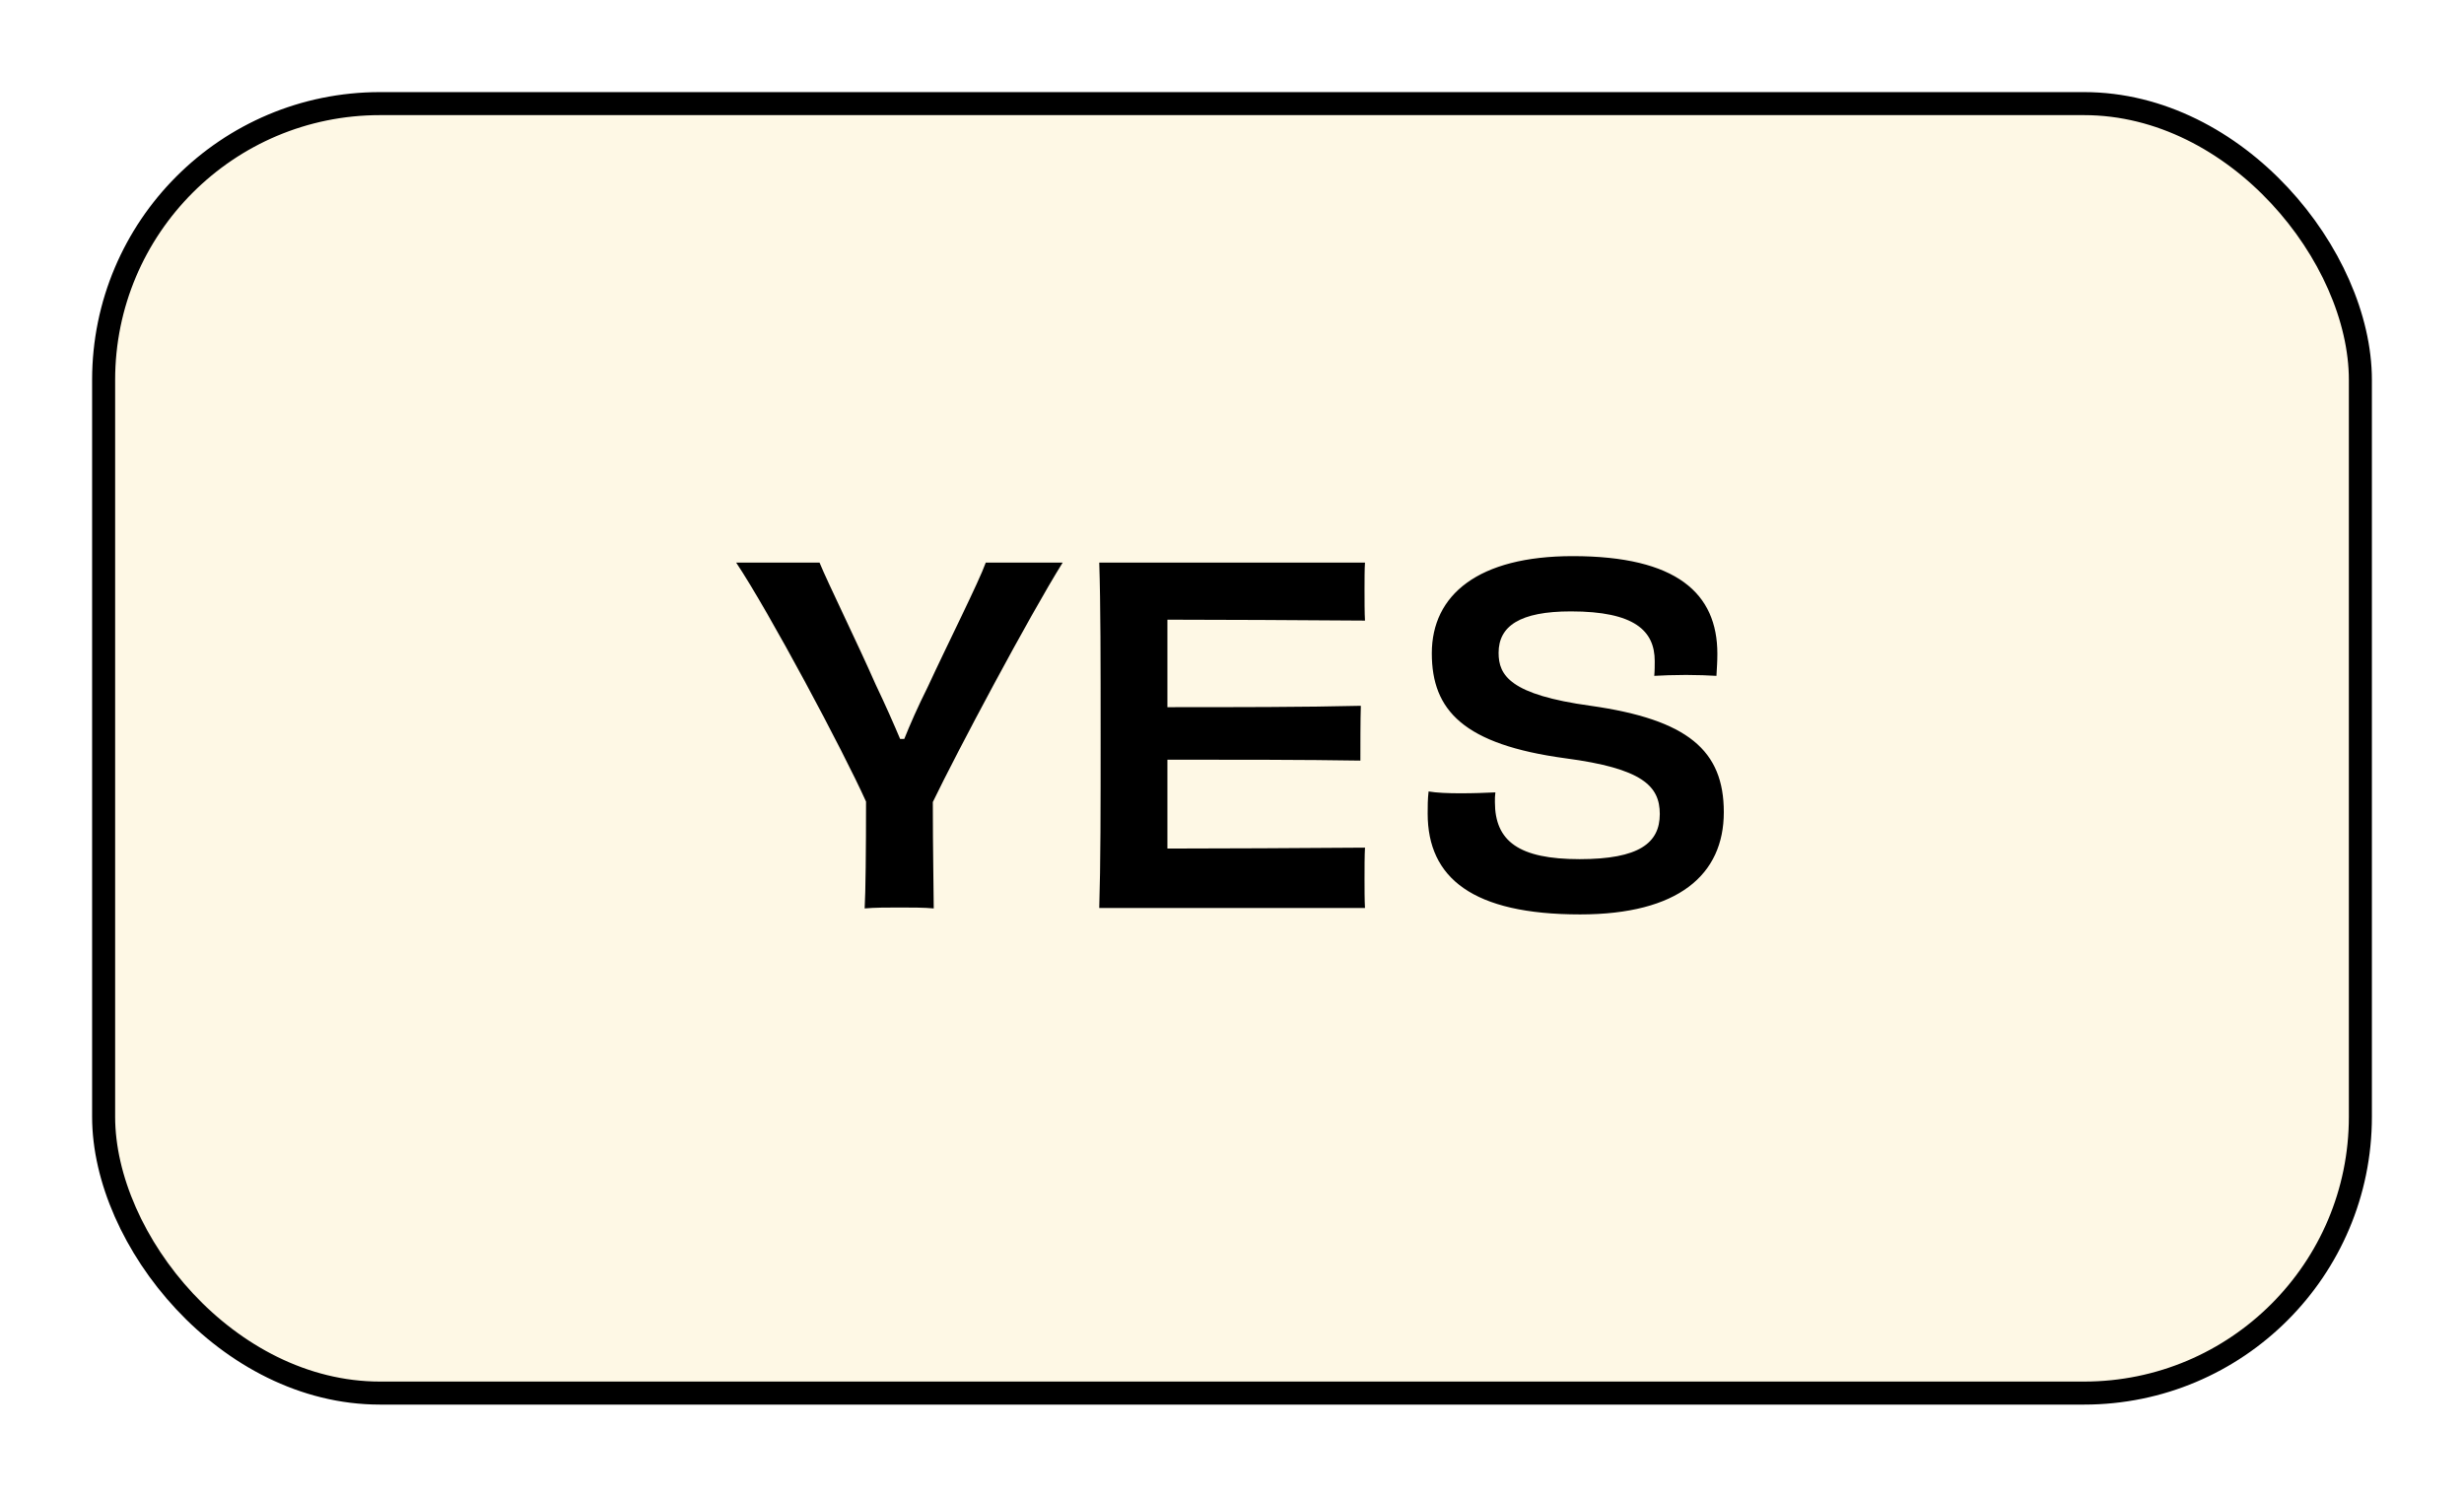 <svg width="107" height="65" viewBox="0 0 107 65" fill="none" xmlns="http://www.w3.org/2000/svg">
<g filter="url(#filter0_d_1001_2300)">
<rect x="4.5" y="0.5" width="98" height="56" rx="12" fill="#FEF8E5" stroke="black"/>
<path d="M42.808 20.432H46.148C44.688 22.772 41.548 28.672 40.508 30.832C40.508 32.932 40.548 34.792 40.548 35.452C40.148 35.412 39.548 35.412 39.068 35.412C38.568 35.412 37.968 35.412 37.548 35.452C37.588 34.792 37.608 32.912 37.608 30.812C36.608 28.592 33.408 22.592 31.968 20.432H35.588C35.948 21.312 37.228 23.912 38.028 25.732C38.448 26.612 38.828 27.472 39.088 28.092H39.268C39.508 27.492 39.848 26.712 40.288 25.832C41.148 23.972 42.508 21.272 42.808 20.432ZM47.735 20.432H59.275C59.255 20.692 59.255 21.232 59.255 21.612C59.255 22.032 59.255 22.652 59.275 22.952C56.295 22.932 53.075 22.912 50.695 22.912V26.712C53.575 26.712 56.695 26.712 59.095 26.652C59.075 27.192 59.075 28.492 59.075 29.032C56.715 28.992 53.535 28.992 50.695 28.992V32.852C53.075 32.852 56.395 32.832 59.275 32.812C59.255 33.132 59.255 33.732 59.255 34.192C59.255 34.552 59.255 35.112 59.275 35.432H47.735C47.795 33.532 47.795 31.132 47.795 27.932C47.795 24.752 47.795 22.212 47.735 20.432ZM68.597 33.312C71.177 33.312 72.077 32.612 72.077 31.352C72.077 30.132 71.317 29.372 67.977 28.932C63.557 28.332 62.177 26.852 62.177 24.372C62.177 21.832 64.197 20.152 68.297 20.152C72.817 20.152 74.577 21.772 74.577 24.392C74.577 24.732 74.557 24.992 74.537 25.352C74.217 25.332 73.717 25.312 73.217 25.312C72.697 25.312 72.157 25.332 71.837 25.352C71.857 25.132 71.857 24.872 71.857 24.712C71.857 23.392 70.977 22.552 68.217 22.552C65.997 22.552 65.077 23.192 65.077 24.352C65.077 25.332 65.577 26.172 69.077 26.652C73.297 27.252 74.857 28.592 74.857 31.272C74.857 33.992 72.877 35.712 68.617 35.712C63.957 35.712 61.997 34.132 61.997 31.332C61.997 31.012 61.997 30.712 62.037 30.372C62.377 30.432 62.897 30.452 63.417 30.452C63.997 30.452 64.517 30.432 64.937 30.412C64.917 30.552 64.917 30.692 64.917 30.832C64.917 32.532 65.957 33.312 68.597 33.312Z" fill="black"/>
</g>
<defs>
<filter id="filter0_d_1001_2300" x="0" y="0" width="107" height="65" filterUnits="userSpaceOnUse" color-interpolation-filters="sRGB">
<feFlood flood-opacity="0" result="BackgroundImageFix"/>
<feColorMatrix in="SourceAlpha" type="matrix" values="0 0 0 0 0 0 0 0 0 0 0 0 0 0 0 0 0 0 127 0" result="hardAlpha"/>
<feOffset dy="4"/>
<feGaussianBlur stdDeviation="2"/>
<feComposite in2="hardAlpha" operator="out"/>
<feColorMatrix type="matrix" values="0 0 0 0 0 0 0 0 0 0 0 0 0 0 0 0 0 0 0.25 0"/>
<feBlend mode="normal" in2="BackgroundImageFix" result="effect1_dropShadow_1001_2300"/>
<feBlend mode="normal" in="SourceGraphic" in2="effect1_dropShadow_1001_2300" result="shape"/>
</filter>
</defs>
</svg>
